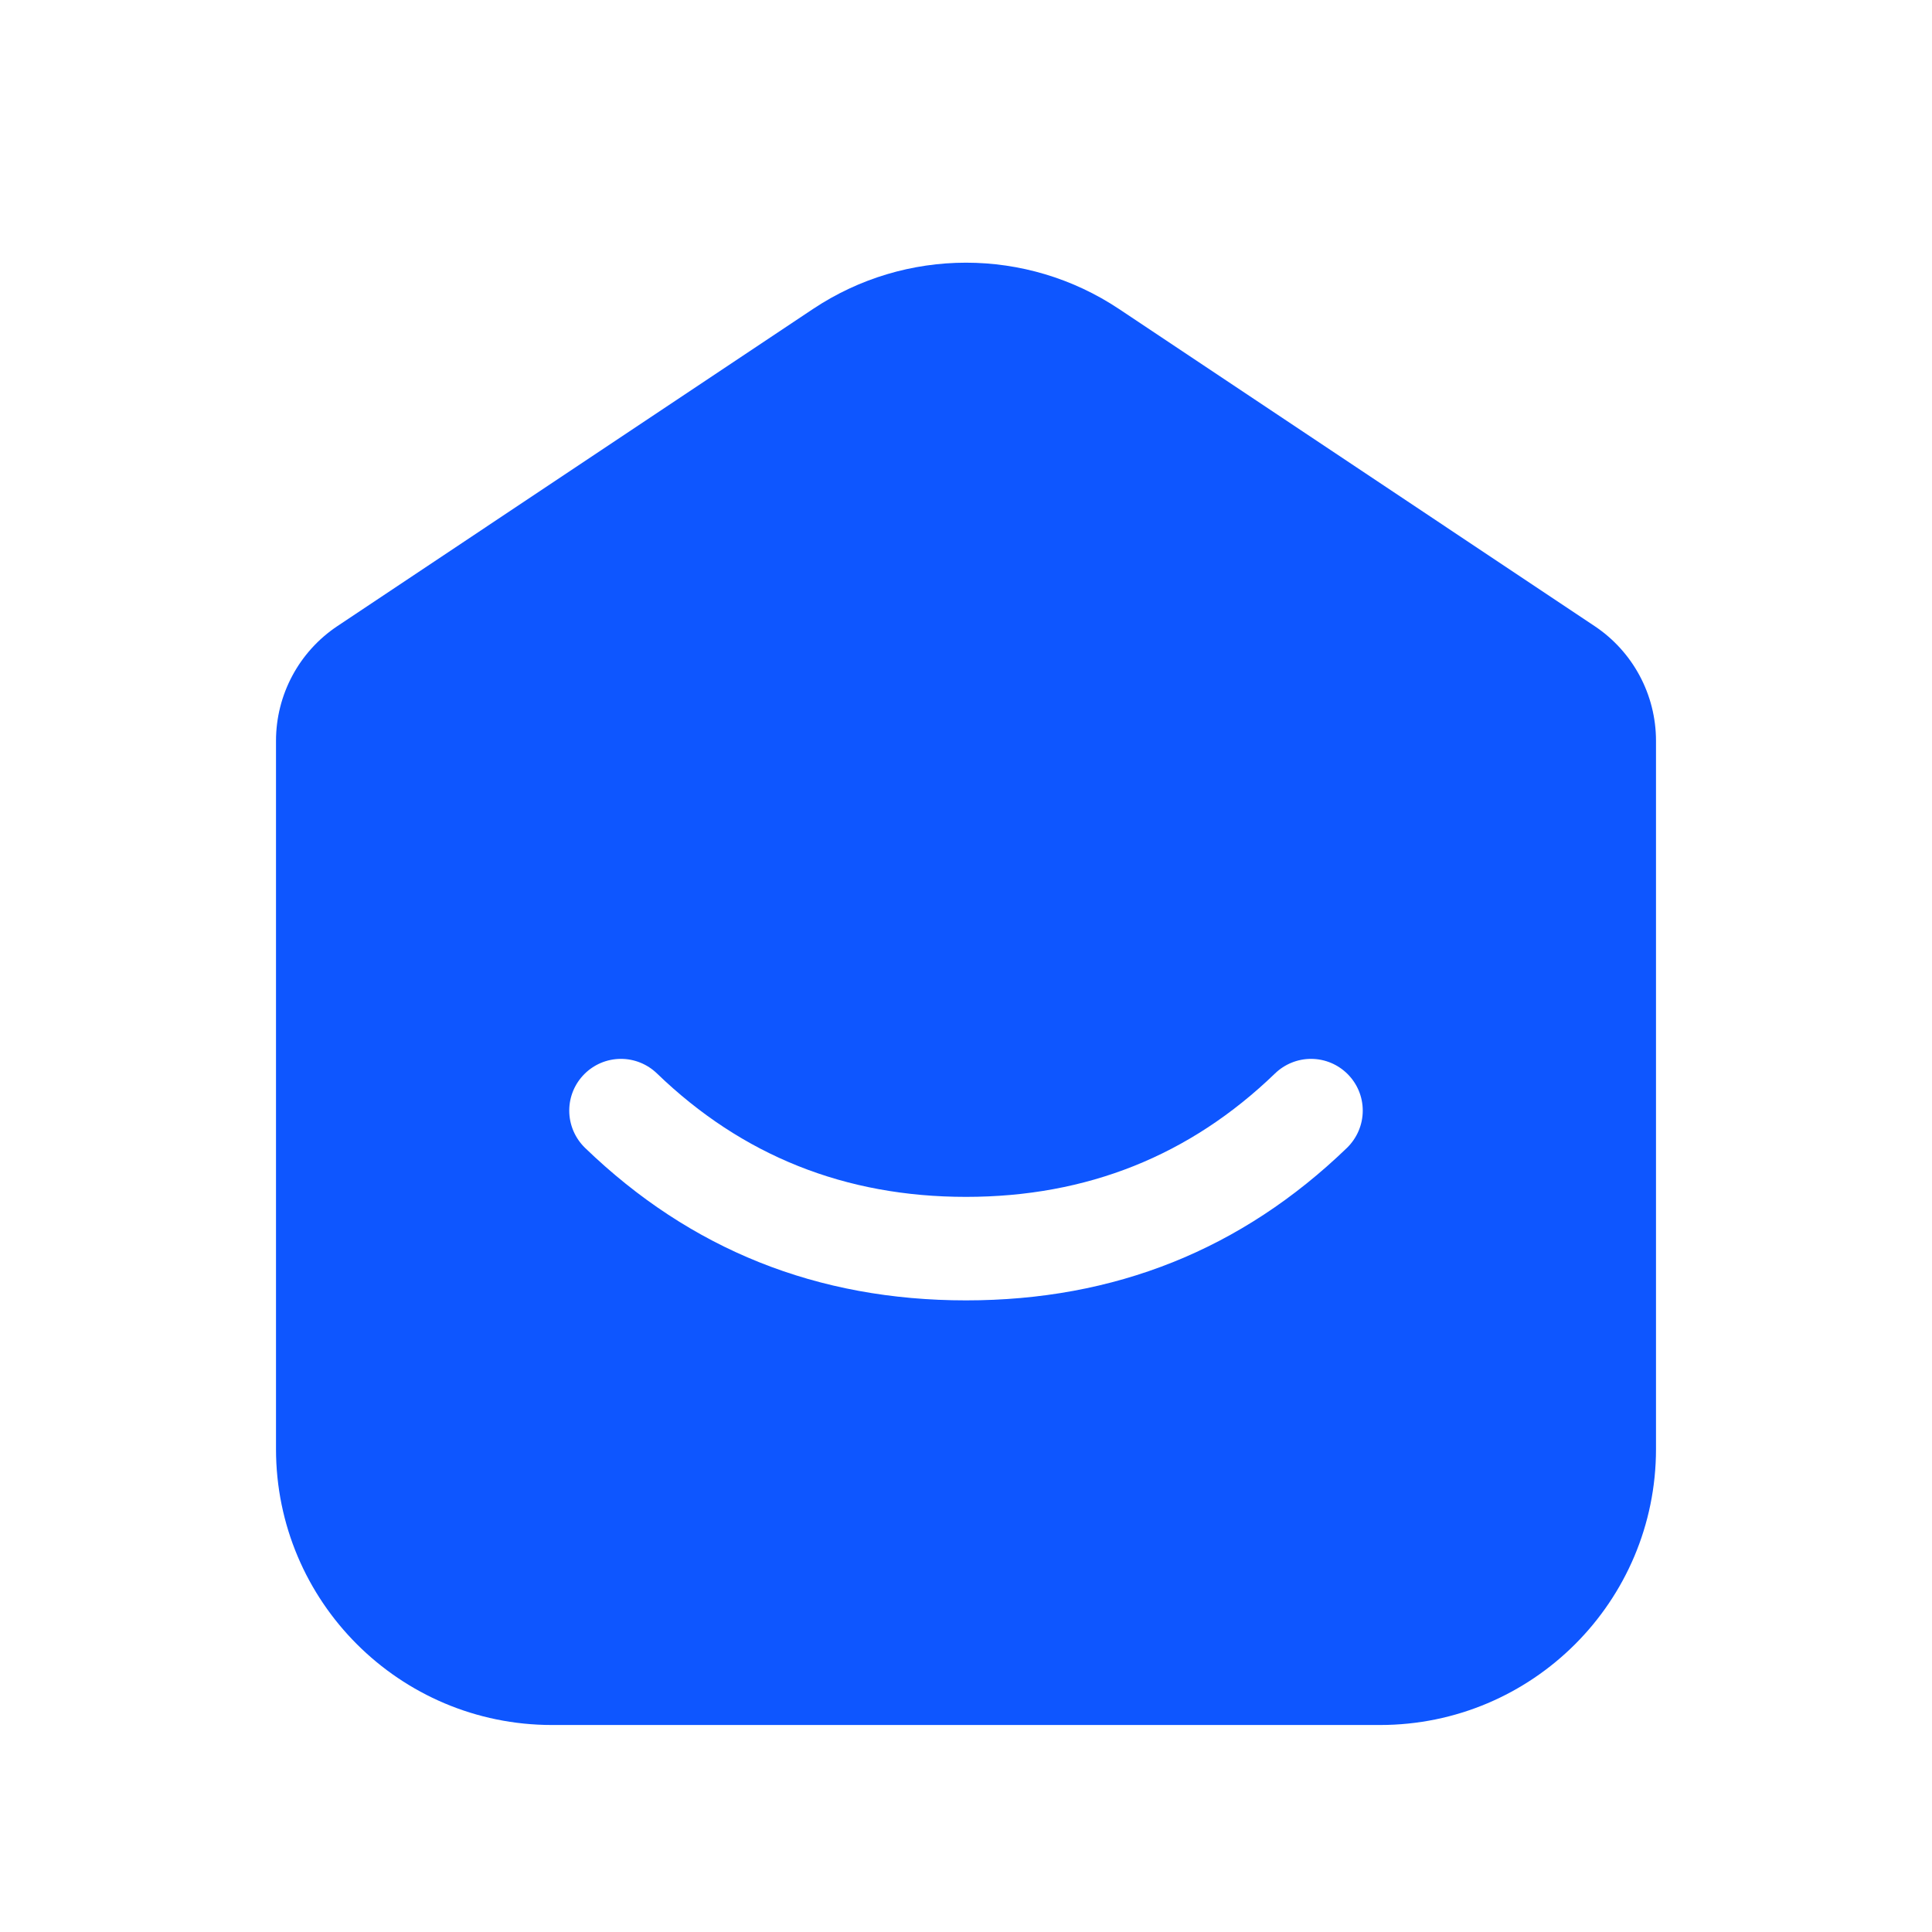 <svg xmlns="http://www.w3.org/2000/svg" xmlns:xlink="http://www.w3.org/1999/xlink" fill="none" version="1.1" width="28" height="28" viewBox="0 0 28 28"><g style="mix-blend-mode:passthrough"><g><g style="mix-blend-mode:passthrough"></g><g style="mix-blend-mode:passthrough"><path d="M4,21L4,10.737C4,10.068,4.334,9.444,4.891,9.073L11.781,4.479C13.125,3.583,14.875,3.583,16.219,4.479L23.109,9.073C23.666,9.444,24,10.068,24,10.737L24,21C24,23.209,22.209,25,20,25L8,25C5.791,25,4,23.209,4,21ZM14,17.346Q11.374,17.346,9.521,15.557C9.381,15.422,9.194,15.346,9,15.346C8.586,15.346,8.25,15.682,8.25,16.096C8.25,16.3,8.333,16.494,8.479,16.636Q10.768,18.846,14,18.846Q17.231,18.846,19.52,16.637L19.52,16.637C19.667,16.494,19.75,16.3,19.75,16.096C19.75,15.682,19.414,15.346,19,15.346C18.806,15.346,18.619,15.422,18.479,15.557Q16.626,17.346,14,17.346Z" fill-rule="evenodd" fill="#0E56FF" fill-opacity="1"/></g></g></g></svg>